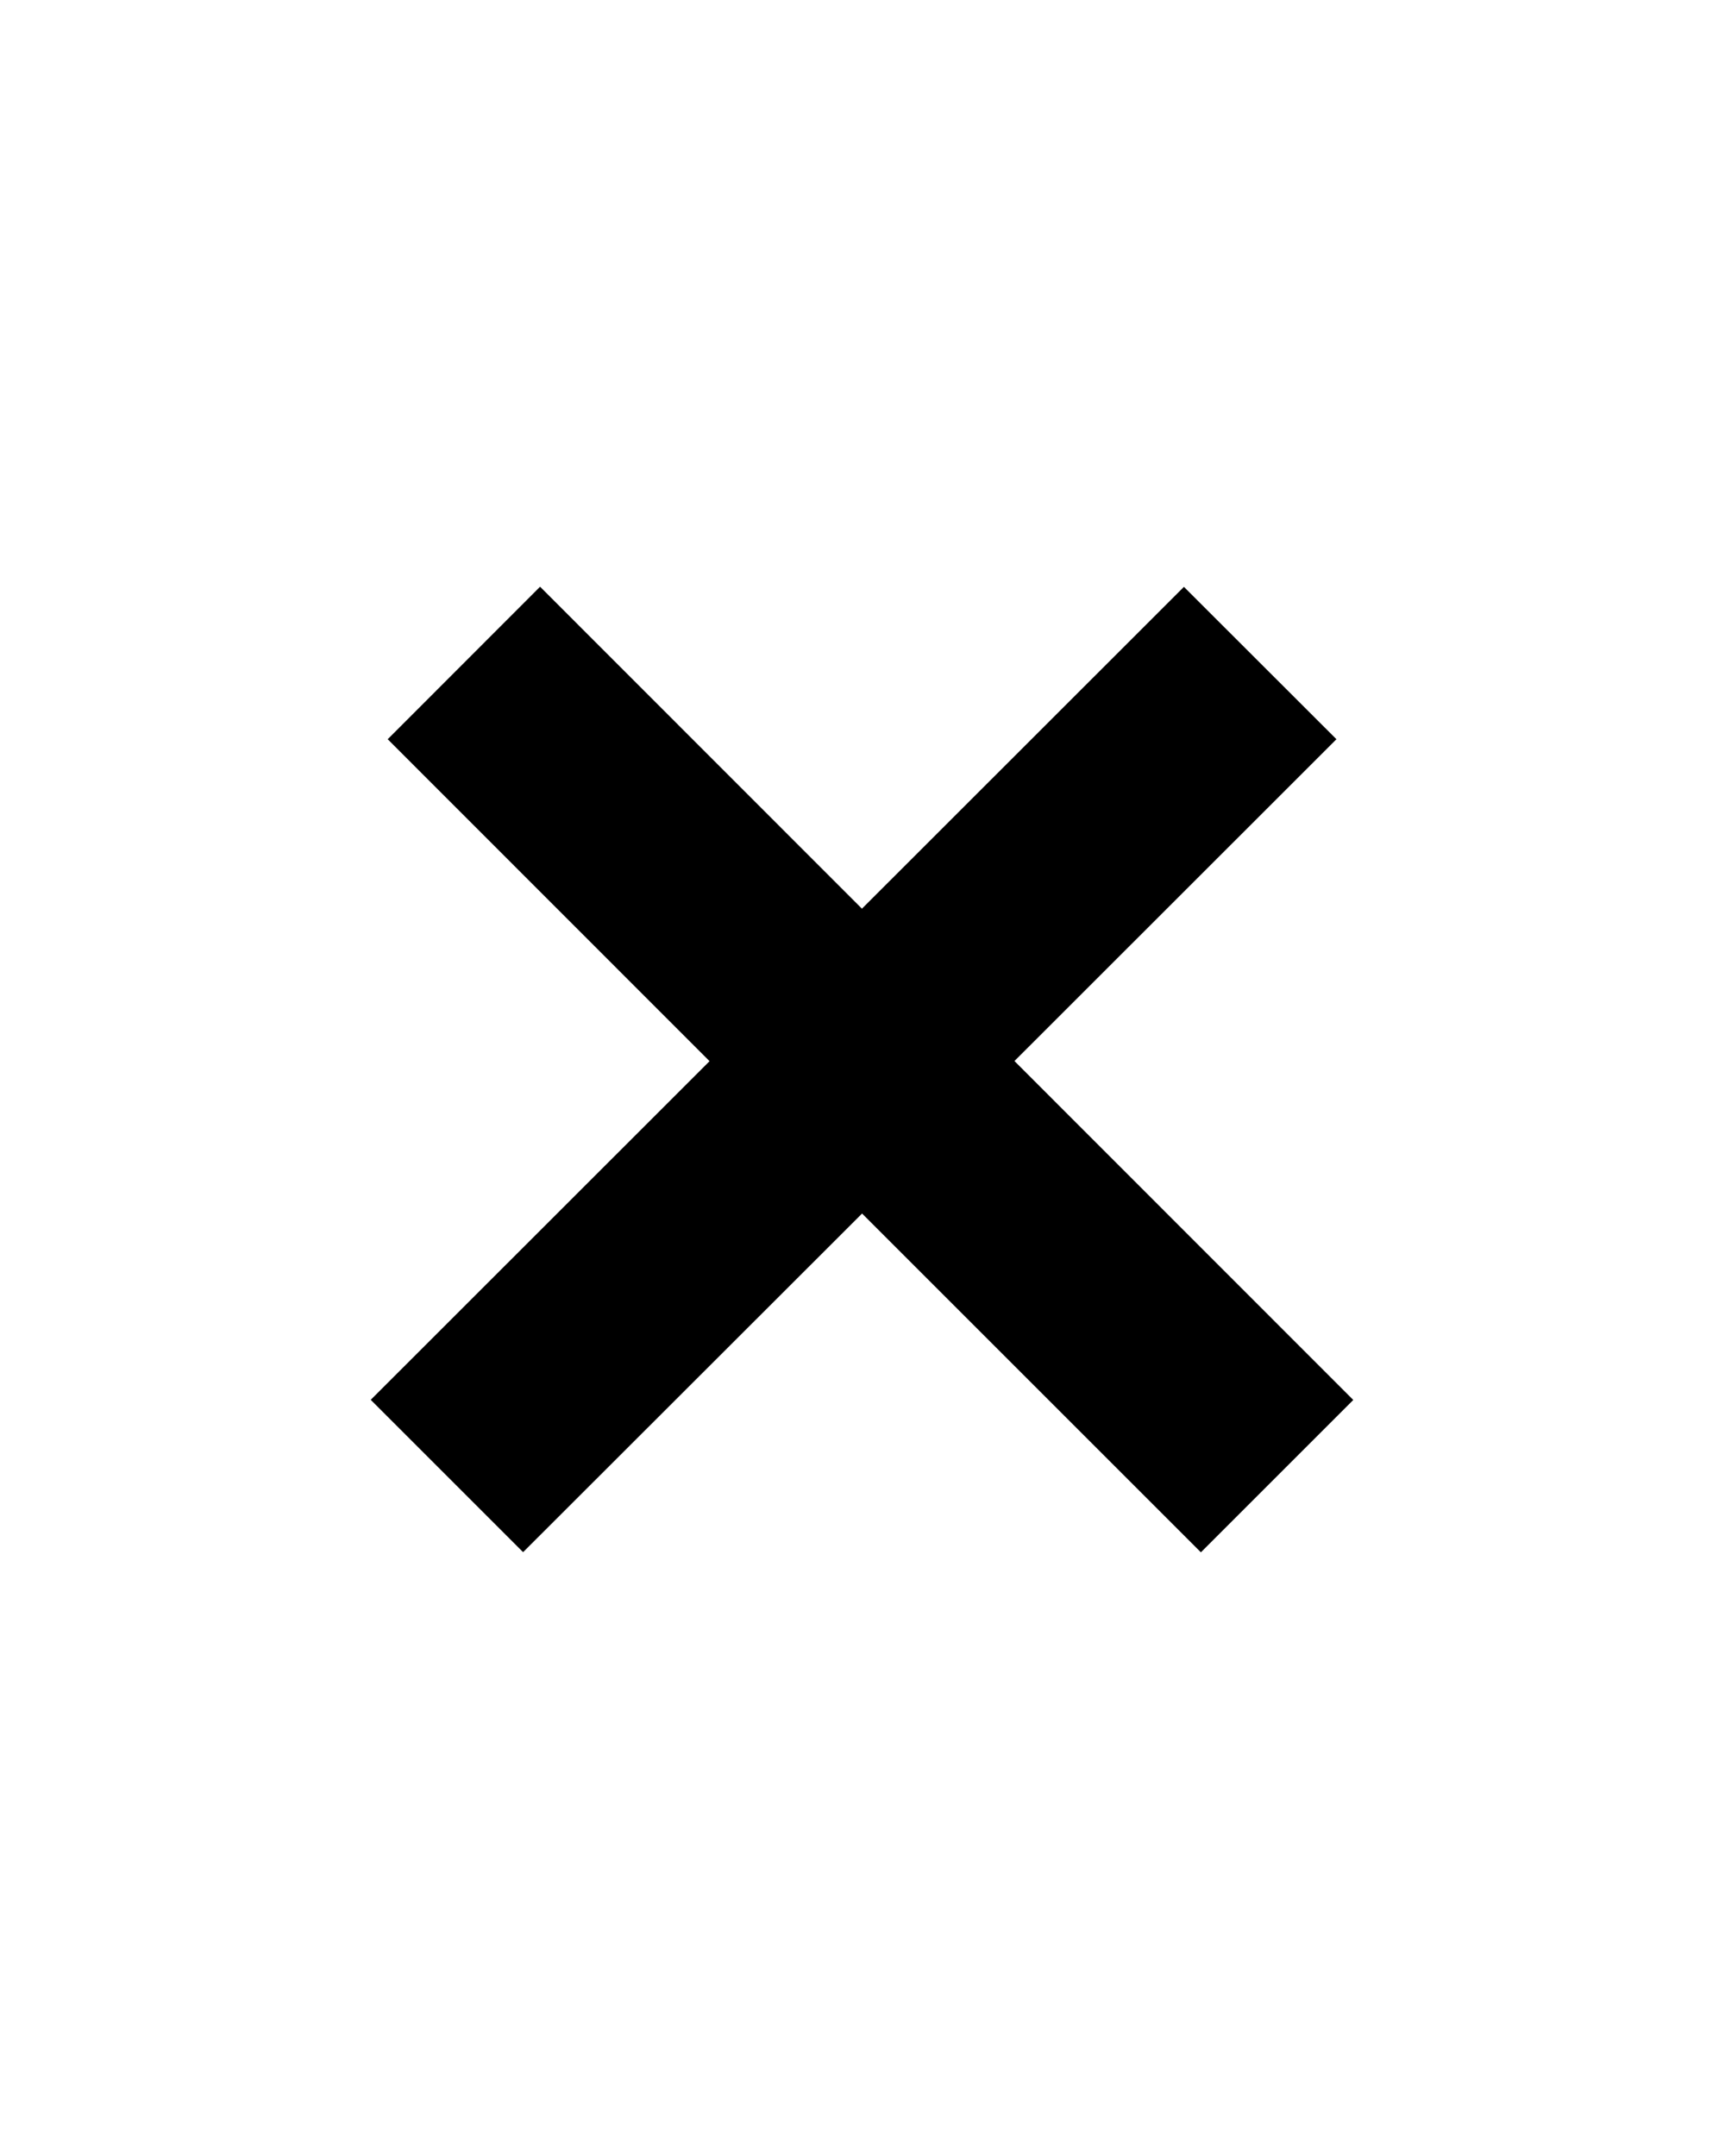 <svg xmlns="http://www.w3.org/2000/svg" width="12" height="15" fill="none"><path fill="#000" fill-rule="evenodd" d="M5.997 8.443 8.354 10.8l1.06-1.06-2.357-2.358 2.24-2.239-1.061-1.06-2.24 2.239-2.239-2.24-1.06 1.061 2.239 2.24-2.357 2.356 1.06 1.06 2.358-2.356Z" clip-rule="evenodd"/></svg>